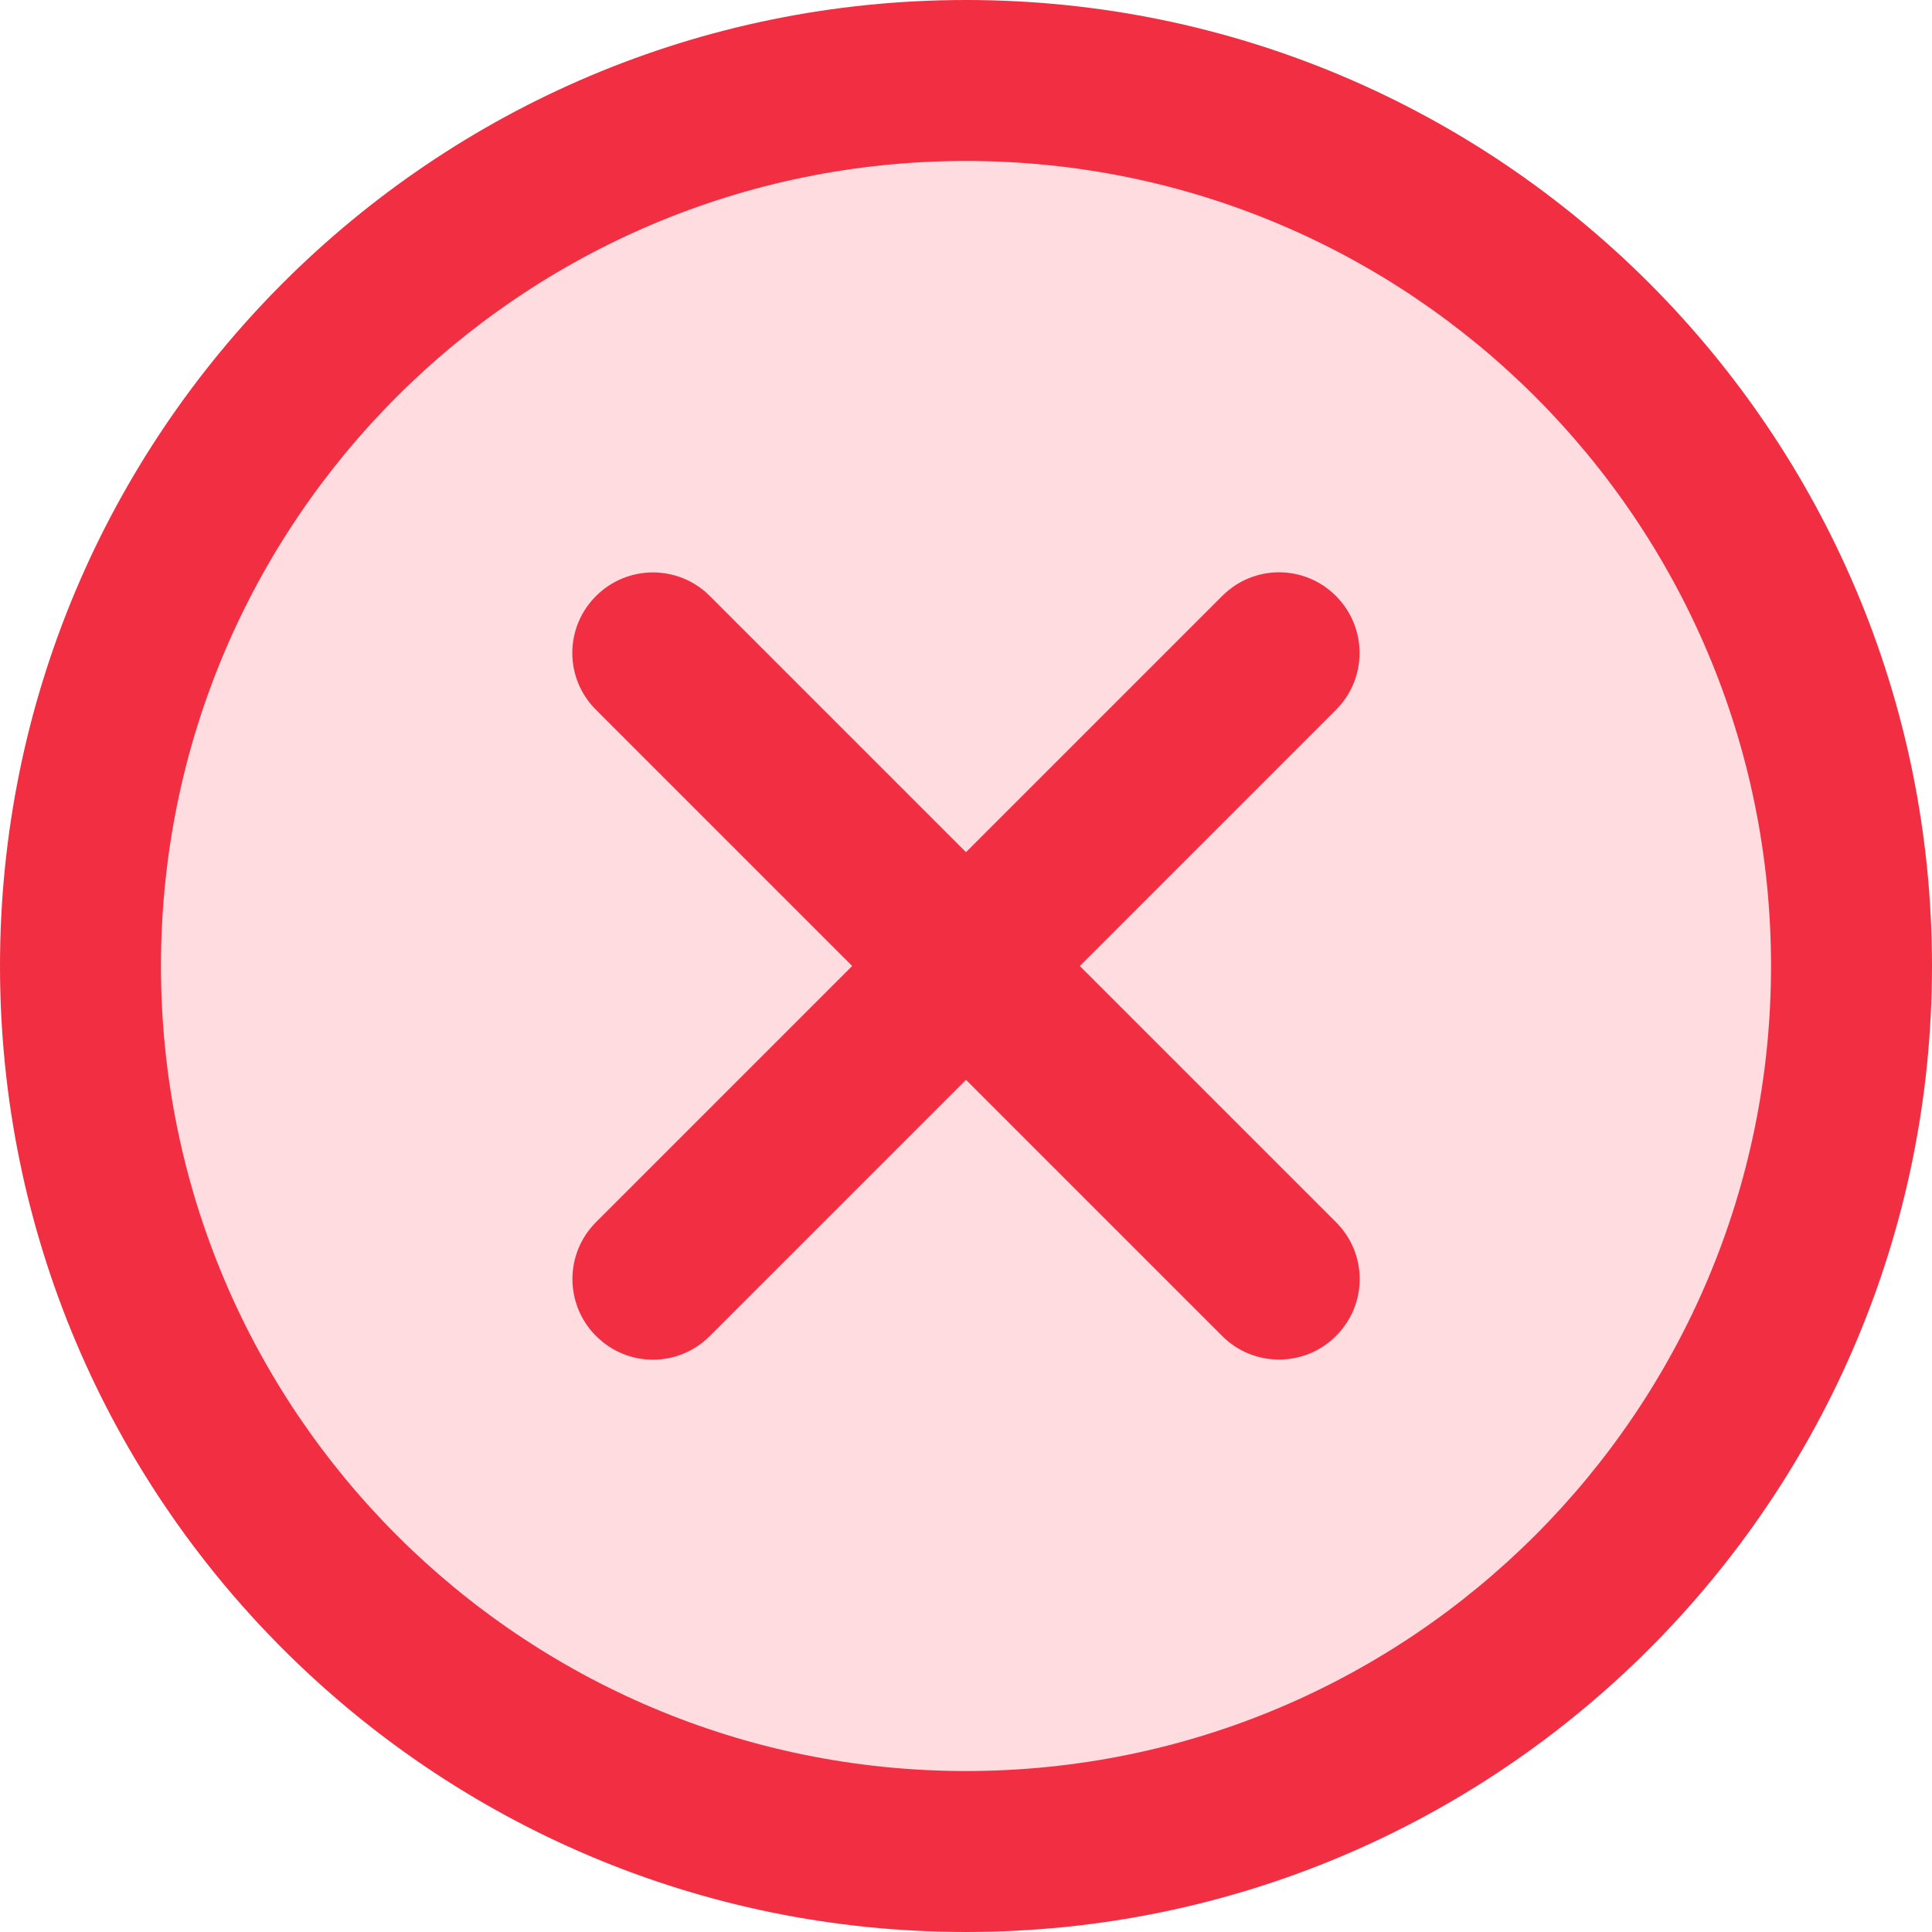 <svg width="22" height="22" viewBox="0 0 22 22" fill="none" xmlns="http://www.w3.org/2000/svg">
<circle cx="11" cy="11" r="9.625" fill="#FEDCDF"/>
<path d="M12.296 11L15.214 13.918C15.572 14.275 15.574 14.853 15.213 15.213C14.855 15.571 14.275 15.571 13.918 15.214L11 12.296L8.082 15.214C7.725 15.572 7.147 15.574 6.787 15.213C6.429 14.855 6.429 14.275 6.786 13.918L9.704 11L6.786 8.082C6.428 7.725 6.426 7.147 6.787 6.787C7.145 6.429 7.725 6.429 8.082 6.786L11 9.704L13.918 6.786C14.275 6.428 14.853 6.426 15.213 6.787C15.571 7.145 15.571 7.725 15.214 8.082L12.296 11ZM11 22C4.925 22 0 17.075 0 11C0 4.925 4.925 0 11 0C17.075 0 22 4.925 22 11C22 17.075 17.075 22 11 22ZM11 20.167C16.063 20.167 20.167 16.063 20.167 11C20.167 5.937 16.063 1.833 11 1.833C5.937 1.833 1.833 5.937 1.833 11C1.833 16.063 5.937 20.167 11 20.167Z" fill="#F22F42"/>
</svg>
